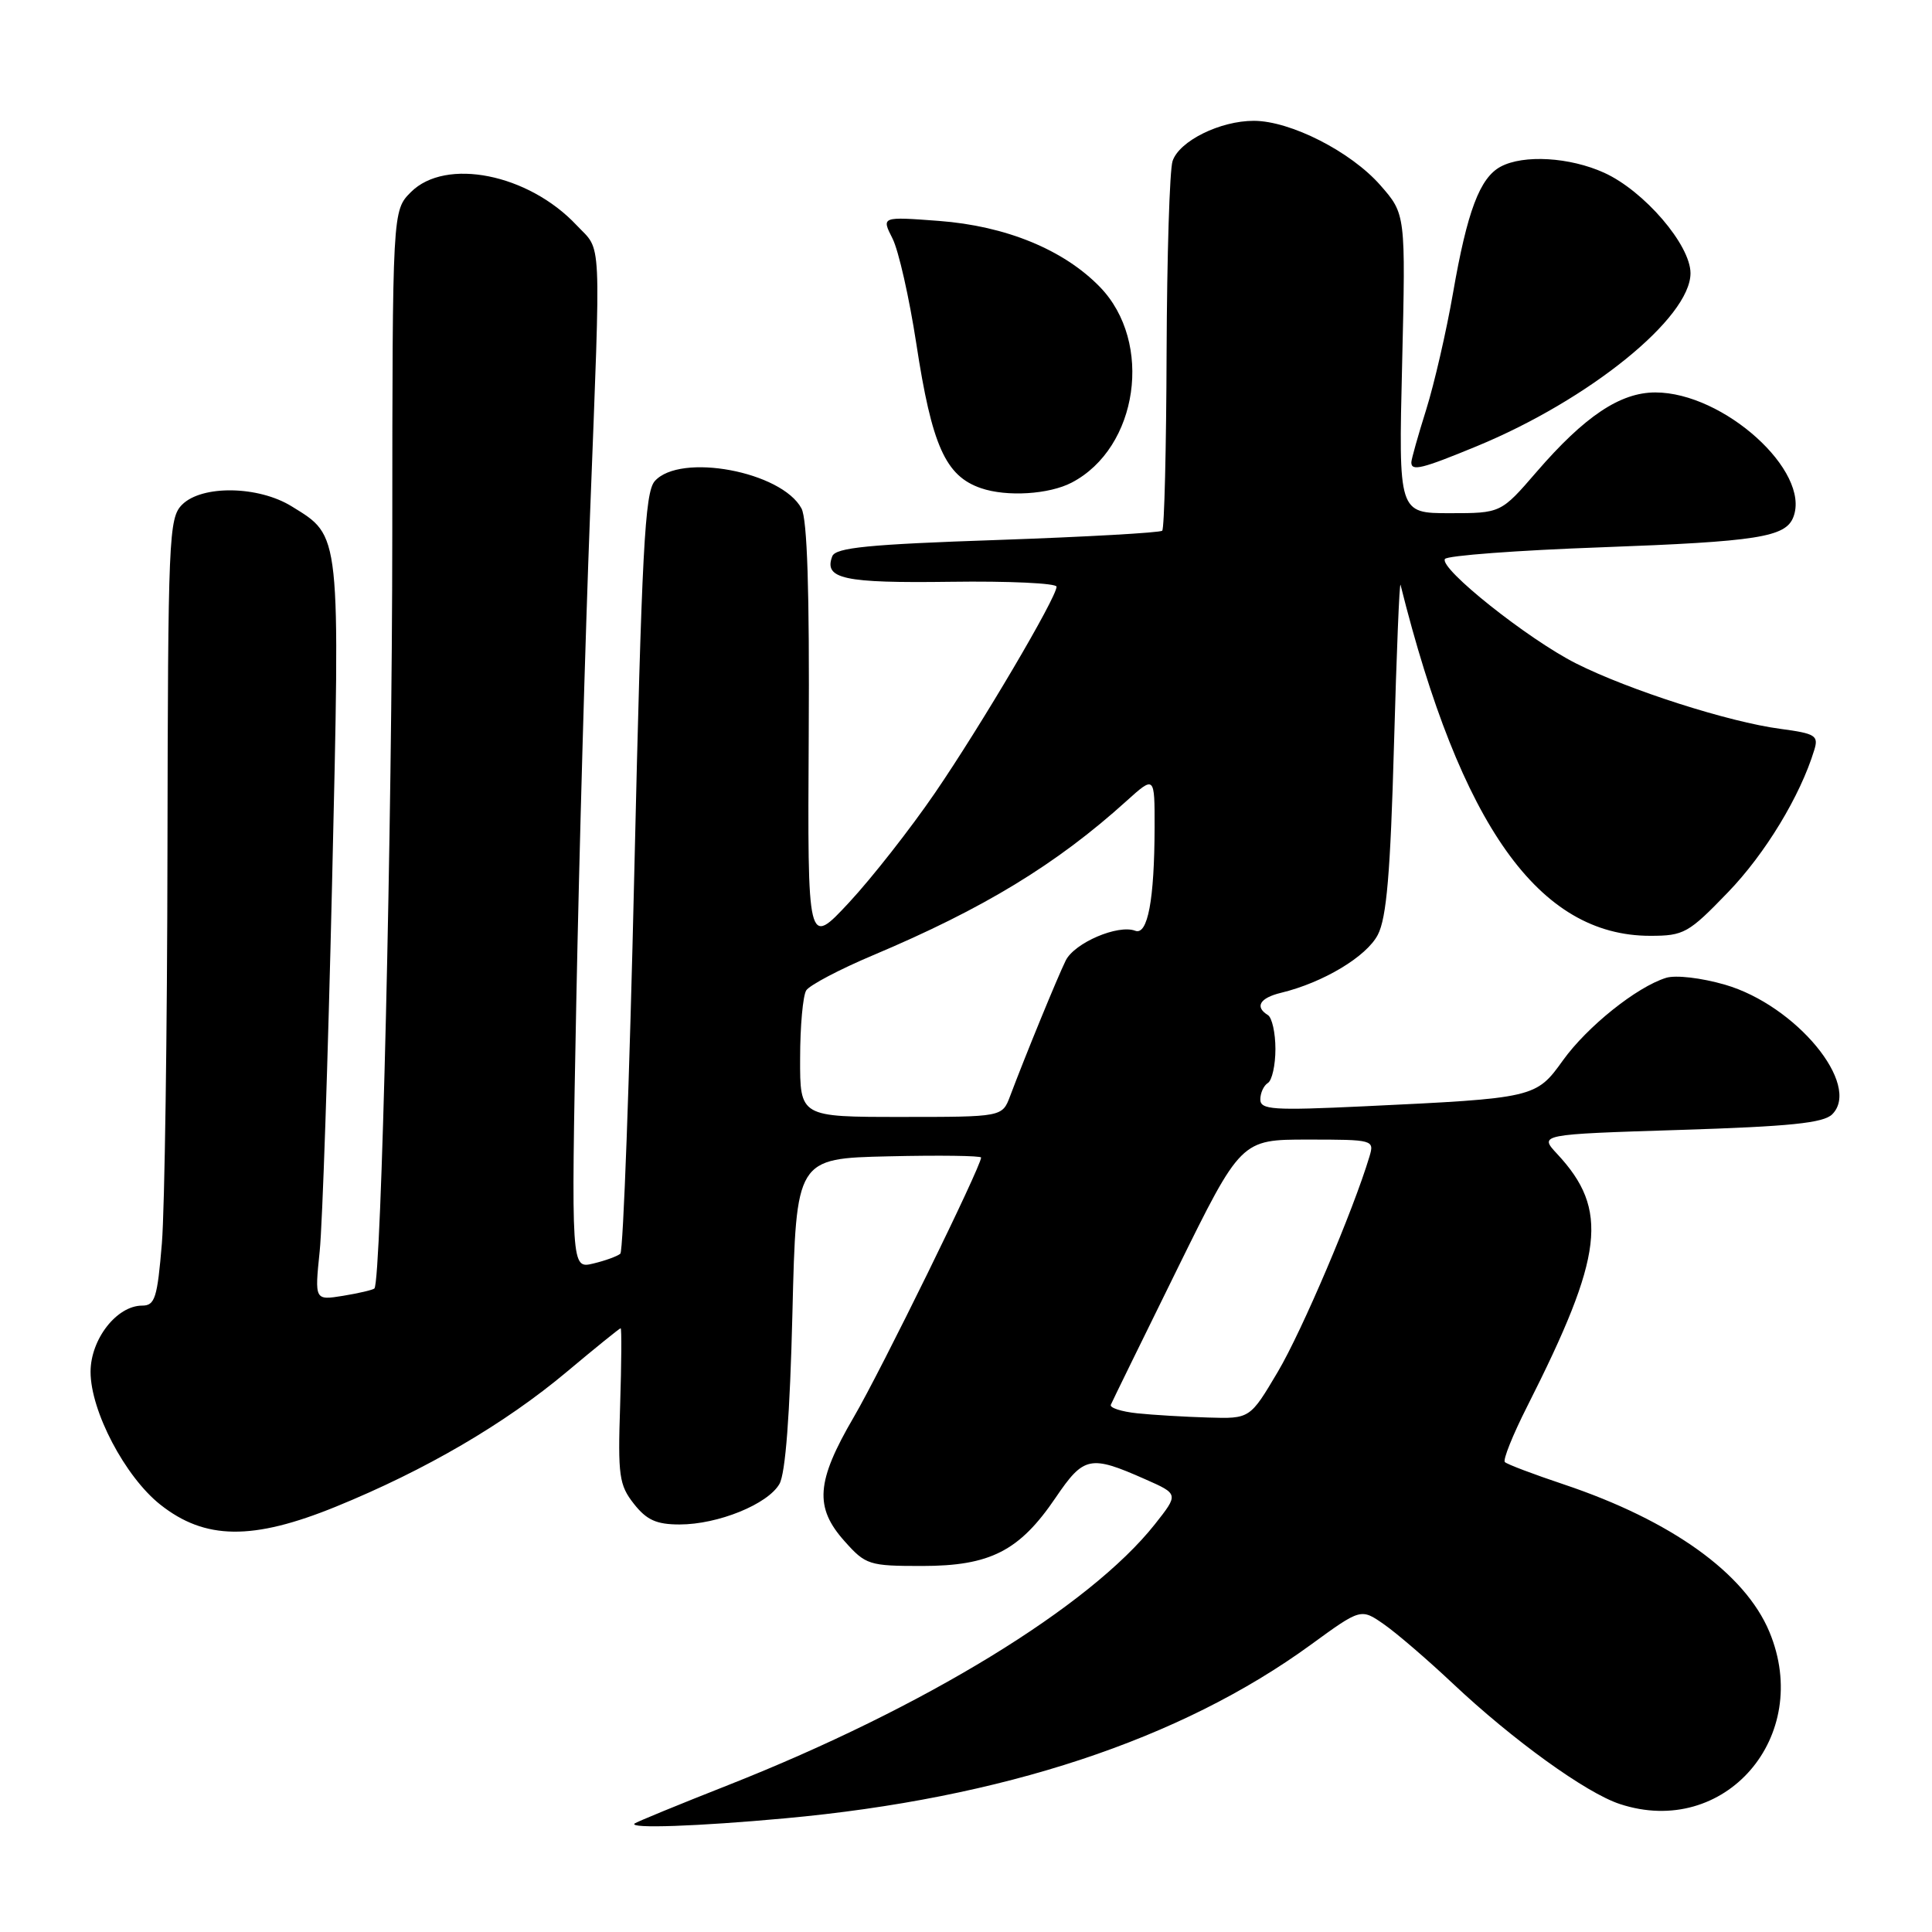 <?xml version="1.0" encoding="UTF-8" standalone="no"?>
<!DOCTYPE svg PUBLIC "-//W3C//DTD SVG 1.1//EN" "http://www.w3.org/Graphics/SVG/1.1/DTD/svg11.dtd" >
<svg xmlns="http://www.w3.org/2000/svg" xmlns:xlink="http://www.w3.org/1999/xlink" version="1.1" viewBox="0 0 256 256">
 <g >
 <path fill="currentColor"
d=" M 104.00 240.94 C 132.87 238.30 156.43 230.51 173.71 217.92 C 180.33 213.10 180.33 213.10 183.41 215.25 C 185.11 216.44 189.20 219.96 192.50 223.07 C 200.44 230.55 210.15 237.57 214.63 239.04 C 228.52 243.63 240.25 230.12 234.45 216.22 C 231.21 208.46 221.46 201.47 207.21 196.69 C 203.20 195.35 199.68 194.02 199.40 193.73 C 199.12 193.45 200.45 190.13 202.36 186.36 C 212.51 166.29 213.22 160.30 206.34 152.91 C 203.92 150.31 203.92 150.31 222.61 149.72 C 237.19 149.26 241.62 148.81 242.78 147.65 C 246.68 143.75 237.97 133.21 228.58 130.48 C 225.44 129.57 222.03 129.17 220.76 129.57 C 216.87 130.78 210.32 136.02 207.10 140.50 C 203.53 145.48 203.35 145.52 180.75 146.59 C 168.68 147.16 167.00 147.05 167.00 145.68 C 167.00 144.82 167.45 143.84 168.00 143.50 C 168.55 143.16 169.00 141.14 169.00 139.00 C 169.00 136.86 168.55 134.84 168.00 134.50 C 166.23 133.41 166.93 132.23 169.75 131.55 C 175.33 130.20 181.08 126.75 182.57 123.86 C 183.73 121.63 184.24 115.65 184.71 98.71 C 185.05 86.50 185.44 76.95 185.58 77.50 C 193.57 109.46 203.92 124.00 218.66 124.00 C 223.12 124.00 223.73 123.66 228.95 118.25 C 233.90 113.13 238.55 105.46 240.40 99.38 C 240.99 97.47 240.56 97.20 235.93 96.58 C 229.08 95.68 215.83 91.43 208.84 87.91 C 202.47 84.70 190.68 75.32 191.46 74.07 C 191.73 73.62 201.07 72.92 212.21 72.52 C 232.90 71.76 236.61 71.18 237.63 68.51 C 239.96 62.45 228.39 52.00 219.34 52.00 C 214.69 52.00 209.98 55.15 203.62 62.51 C 198.88 68.00 198.88 68.00 192.10 68.00 C 185.31 68.00 185.31 68.00 185.79 48.19 C 186.26 28.37 186.26 28.37 182.89 24.53 C 178.99 20.09 171.00 16.02 166.15 16.01 C 161.67 16.00 156.24 18.69 155.37 21.35 C 154.98 22.53 154.63 33.92 154.58 46.66 C 154.54 59.40 154.28 70.05 154.00 70.32 C 153.72 70.59 143.90 71.14 132.17 71.55 C 115.10 72.13 110.72 72.56 110.28 73.71 C 109.13 76.71 111.79 77.28 125.94 77.09 C 133.67 76.98 140.00 77.28 140.00 77.74 C 140.00 79.18 130.05 96.06 123.88 105.08 C 120.65 109.80 115.53 116.33 112.51 119.58 C 107.00 125.50 107.00 125.50 107.16 97.49 C 107.27 78.33 106.97 68.81 106.20 67.37 C 103.57 62.47 90.12 59.96 86.76 63.75 C 85.44 65.24 85.04 72.87 84.05 115.50 C 83.42 143.00 82.58 165.78 82.20 166.12 C 81.81 166.46 80.19 167.05 78.59 167.43 C 75.68 168.12 75.68 168.12 76.36 132.81 C 76.74 113.39 77.56 84.22 78.19 68.00 C 79.63 30.33 79.78 33.43 76.39 29.83 C 70.01 23.04 59.06 20.85 54.45 25.45 C 52.00 27.91 52.00 27.91 51.98 70.70 C 51.97 109.11 50.53 169.81 49.61 170.73 C 49.41 170.92 47.55 171.36 45.47 171.70 C 41.69 172.31 41.69 172.31 42.36 165.80 C 42.73 162.21 43.46 140.28 44.00 117.06 C 45.08 70.18 45.18 71.13 38.66 67.10 C 34.23 64.36 26.75 64.25 24.13 66.87 C 22.36 68.64 22.26 71.14 22.19 112.62 C 22.16 136.75 21.82 160.21 21.45 164.75 C 20.85 171.99 20.53 173.00 18.84 173.00 C 15.47 173.00 12.00 177.46 12.00 181.78 C 12.00 186.96 16.57 195.67 21.24 199.37 C 27.16 204.06 33.47 204.14 44.51 199.64 C 56.40 194.79 66.89 188.66 75.13 181.75 C 78.90 178.59 82.10 176.00 82.24 176.00 C 82.38 176.00 82.35 180.61 82.17 186.26 C 81.86 195.54 82.04 196.78 83.99 199.26 C 85.68 201.41 86.98 202.00 90.05 202.00 C 95.14 202.00 101.74 199.32 103.28 196.63 C 104.08 195.23 104.67 187.45 105.00 174.00 C 105.50 153.50 105.50 153.50 117.75 153.22 C 124.49 153.06 130.00 153.14 130.00 153.38 C 130.00 154.56 116.75 181.58 113.12 187.79 C 108.14 196.32 107.89 199.73 111.92 204.23 C 114.71 207.36 115.16 207.50 122.17 207.50 C 131.20 207.50 135.08 205.52 139.87 198.46 C 143.61 192.95 144.44 192.77 151.73 196.00 C 156.19 197.97 156.19 197.97 153.02 201.98 C 144.39 212.87 122.48 226.27 96.50 236.53 C 89.90 239.13 84.31 241.43 84.08 241.63 C 83.31 242.32 92.44 242.00 104.00 240.94 Z  M 142.00 63.95 C 150.83 59.35 152.85 45.34 145.74 38.02 C 140.94 33.08 133.29 29.94 124.39 29.27 C 116.79 28.70 116.79 28.70 118.26 31.60 C 119.07 33.19 120.48 39.45 121.41 45.50 C 123.48 59.06 125.28 63.08 130.00 64.69 C 133.42 65.86 139.01 65.51 142.00 63.95 Z  M 195.67 59.13 C 210.56 52.99 224.00 42.12 224.00 36.20 C 224.00 32.45 217.85 25.29 212.56 22.89 C 208.00 20.82 201.88 20.46 198.85 22.08 C 196.08 23.56 194.41 28.00 192.53 38.84 C 191.65 43.90 190.05 50.85 188.98 54.27 C 187.90 57.70 187.02 60.84 187.01 61.25 C 186.99 62.48 188.38 62.14 195.67 59.13 Z  M 150.69 187.27 C 148.59 187.05 147.02 186.54 147.19 186.14 C 147.36 185.73 151.31 177.66 155.97 168.20 C 164.44 151.00 164.44 151.00 173.29 151.00 C 182.00 151.00 182.12 151.04 181.46 153.25 C 179.31 160.41 172.51 176.38 169.33 181.75 C 165.63 188.00 165.63 188.00 160.07 187.83 C 157.00 187.74 152.78 187.49 150.69 187.27 Z  M 106.02 140.25 C 106.02 135.99 106.39 131.93 106.83 131.23 C 107.28 130.54 111.25 128.44 115.67 126.58 C 130.33 120.40 139.99 114.52 149.25 106.15 C 153.00 102.77 153.00 102.77 152.99 109.63 C 152.97 119.22 152.08 123.97 150.42 123.33 C 148.15 122.46 142.37 124.93 141.21 127.28 C 140.13 129.47 135.86 139.88 133.84 145.25 C 132.80 148.00 132.80 148.00 119.40 148.00 C 106.00 148.00 106.00 148.00 106.02 140.25 Z "/>
</g>
</svg>